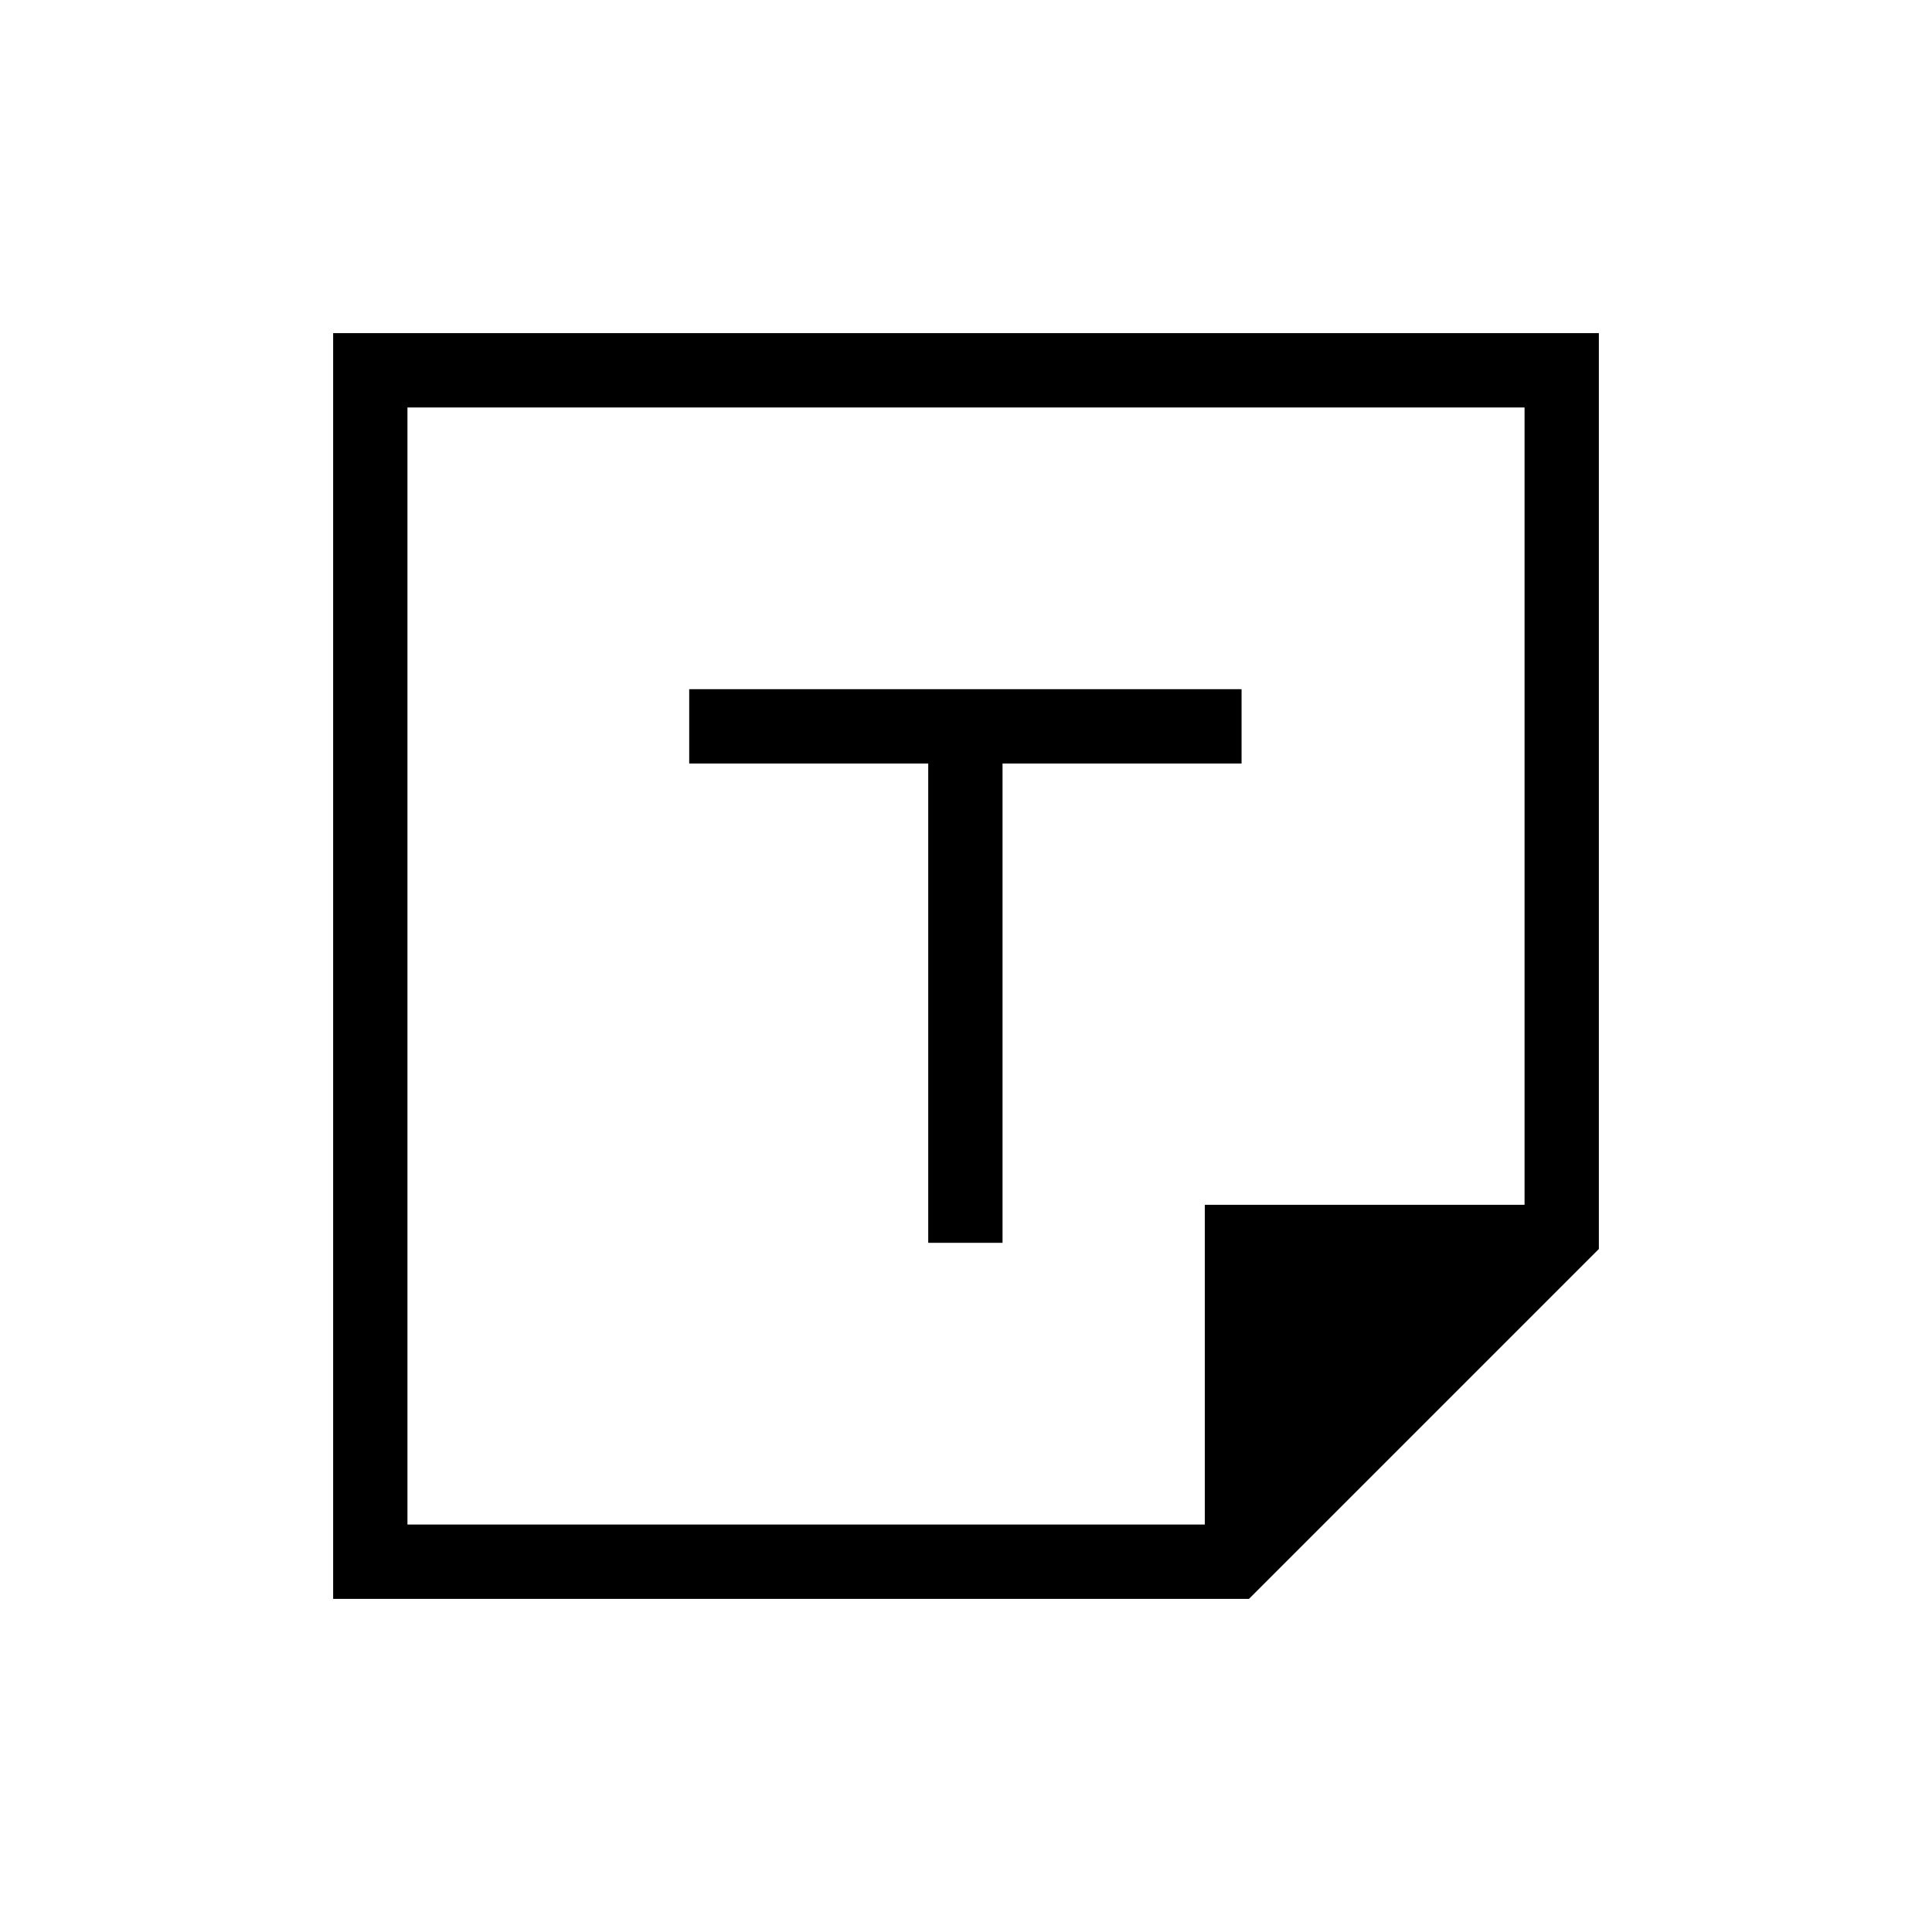 <svg xmlns="http://www.w3.org/2000/svg" height="24" viewBox="0 -960 960 960" width="24"><path d="M620.615-165.538H165.538v-628.924h628.924v455.077L620.615-165.538Zm-21.956-36.924v-158.879h158.879v-396.197H202.462v555.076h396.197ZM461.231-342.461h36.923v-238.154h118.769v-36.924H342.461v36.924h118.77v238.154Zm137.538 139.999Zm-396.307 0v-555.076 555.076Z"/></svg>